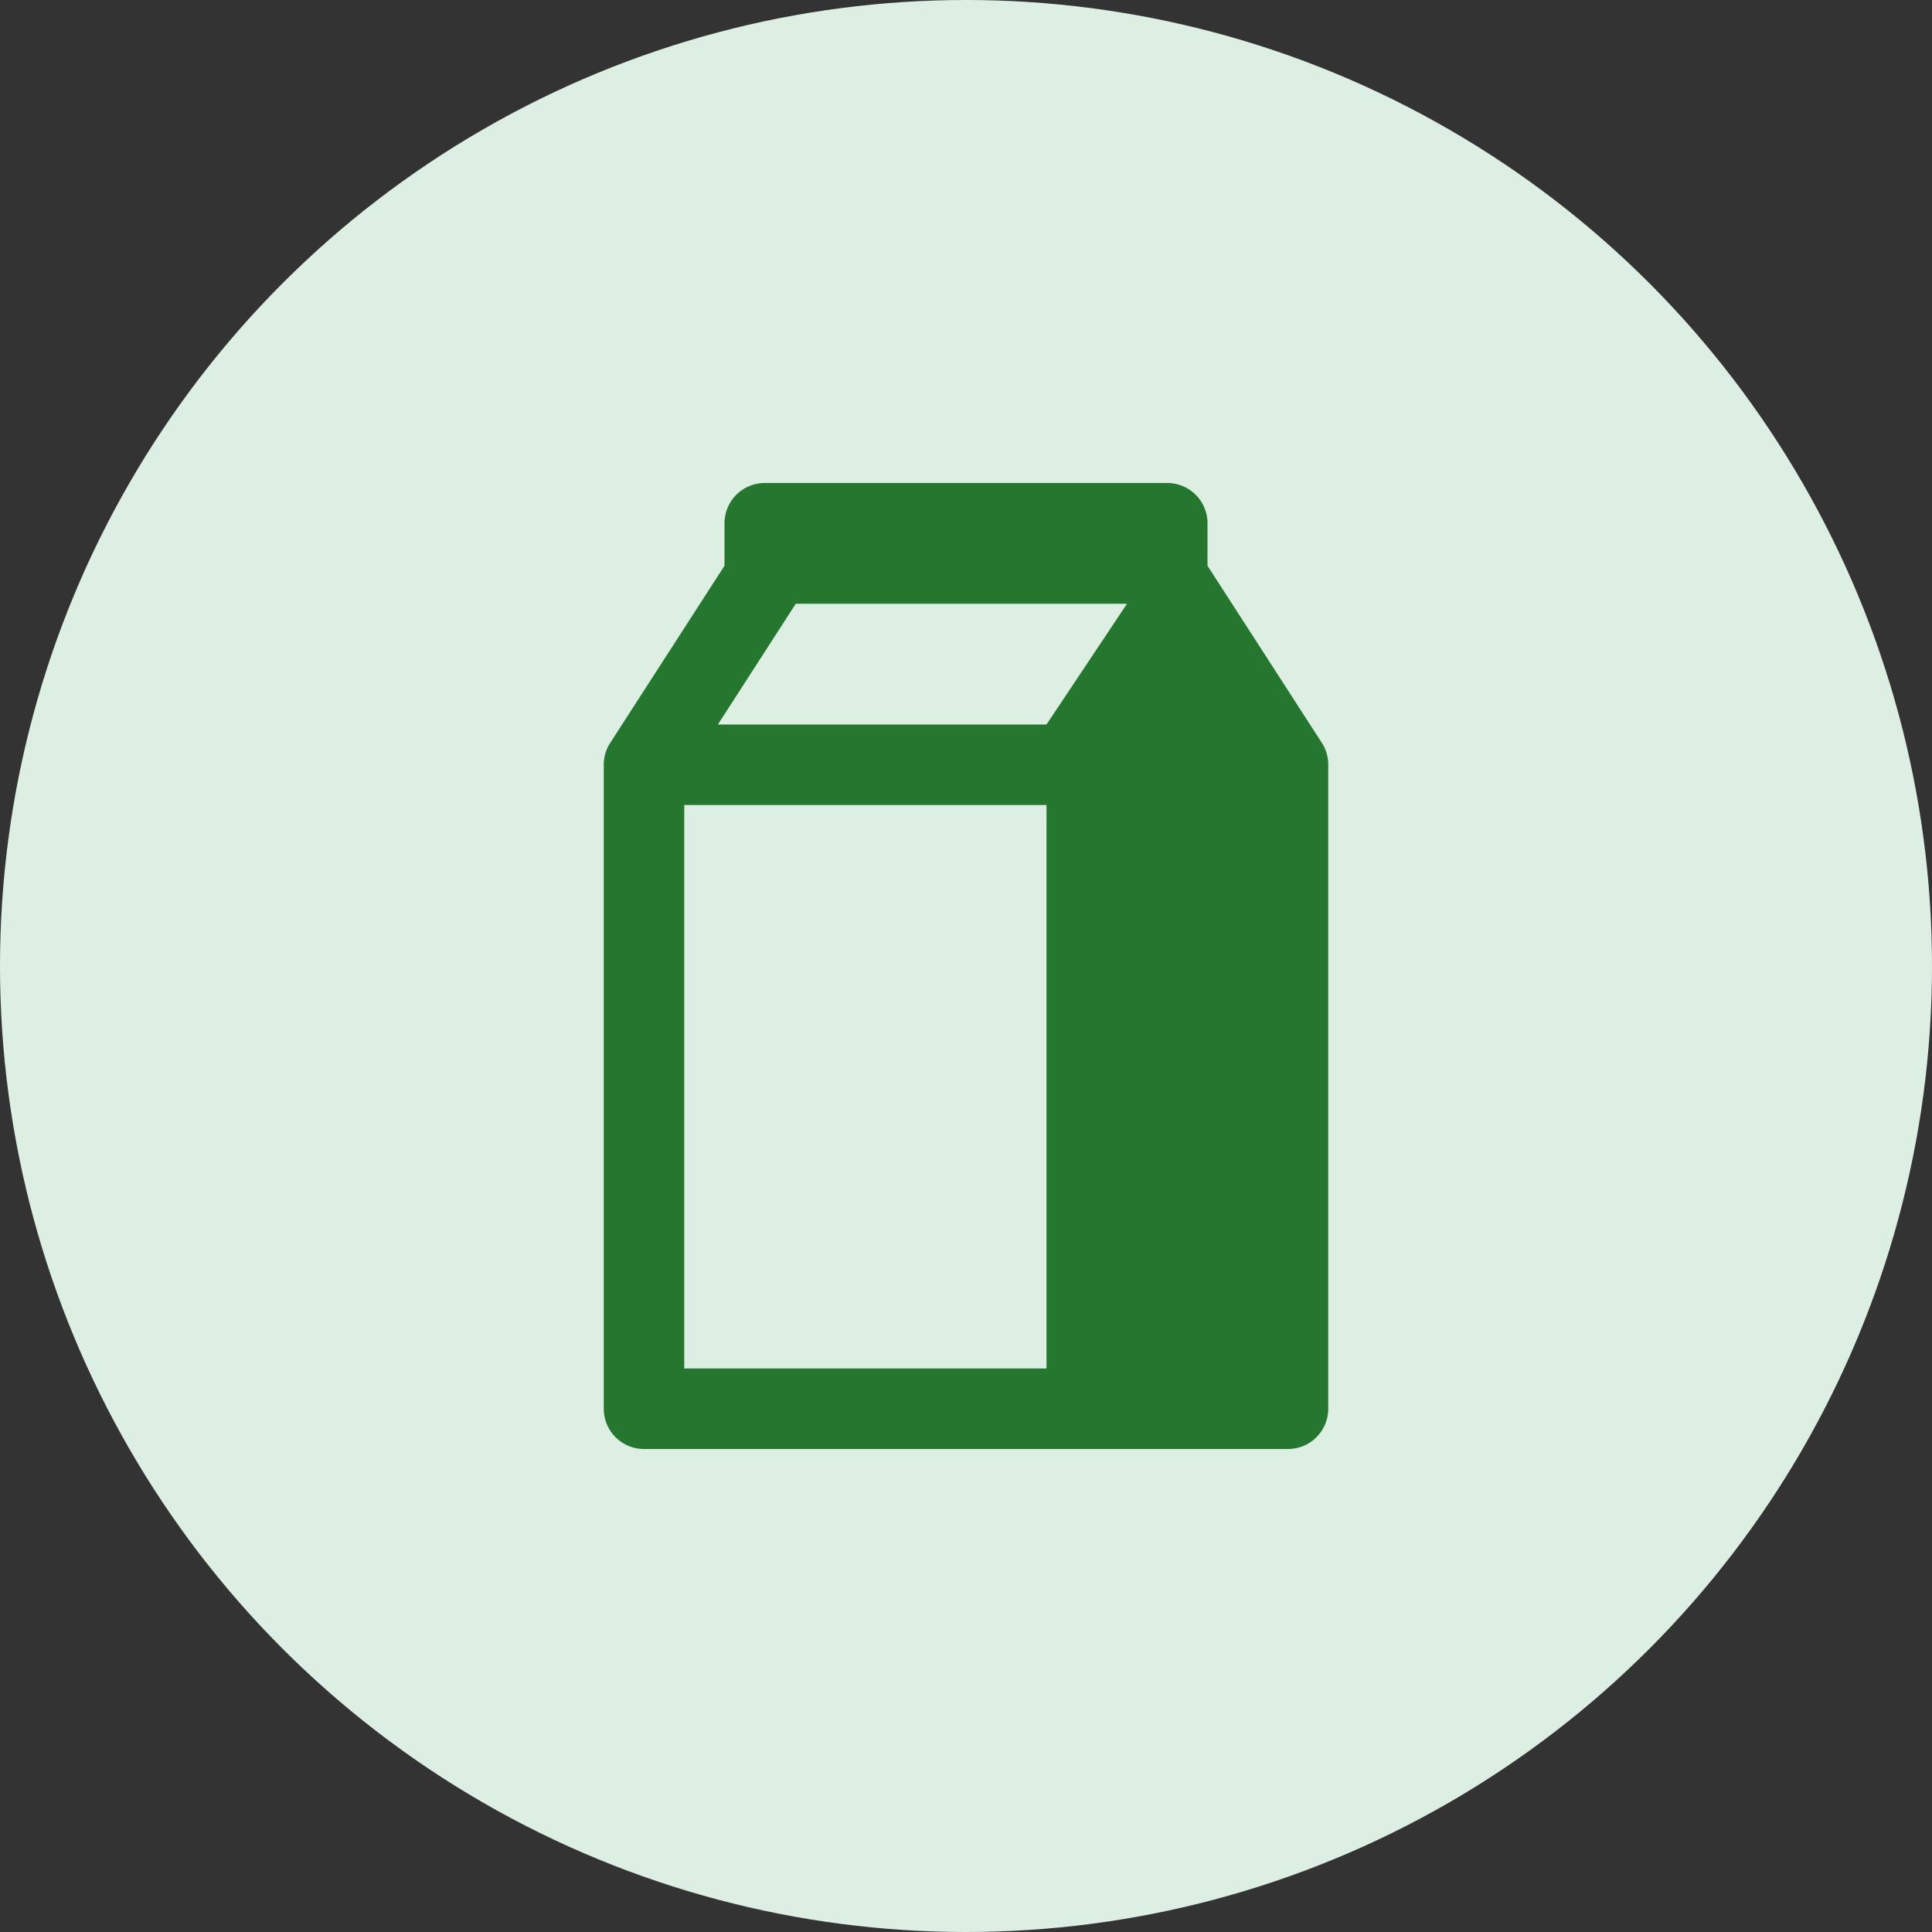 <svg id="Lactose_Intolerance" data-name="Lactose Intolerance" xmlns="http://www.w3.org/2000/svg" width="48" height="48" viewBox="0 0 48 48">
  <rect x="0" y="0" width="48" height="48" fill="#333333" stroke="none"/>
  <circle id="Ellipse_15" data-name="Ellipse 15" cx="24" cy="24" r="24" fill="#ddefe2"/>
  <path id="Path_26" data-name="Path 26" d="M19,12a1,1,0,0,0-1,1v1.055l-2.838,4.4A.993.993,0,0,0,15,19V35a1,1,0,0,0,1,1H32a1,1,0,0,0,1-1V19a.99.99,0,0,0-.159-.544L30,14.056V13a1,1,0,0,0-1-1Zm.771,3H28L26,18H17.836ZM17,20h9V34H17Z" fill="#25772f"/>
</svg>
